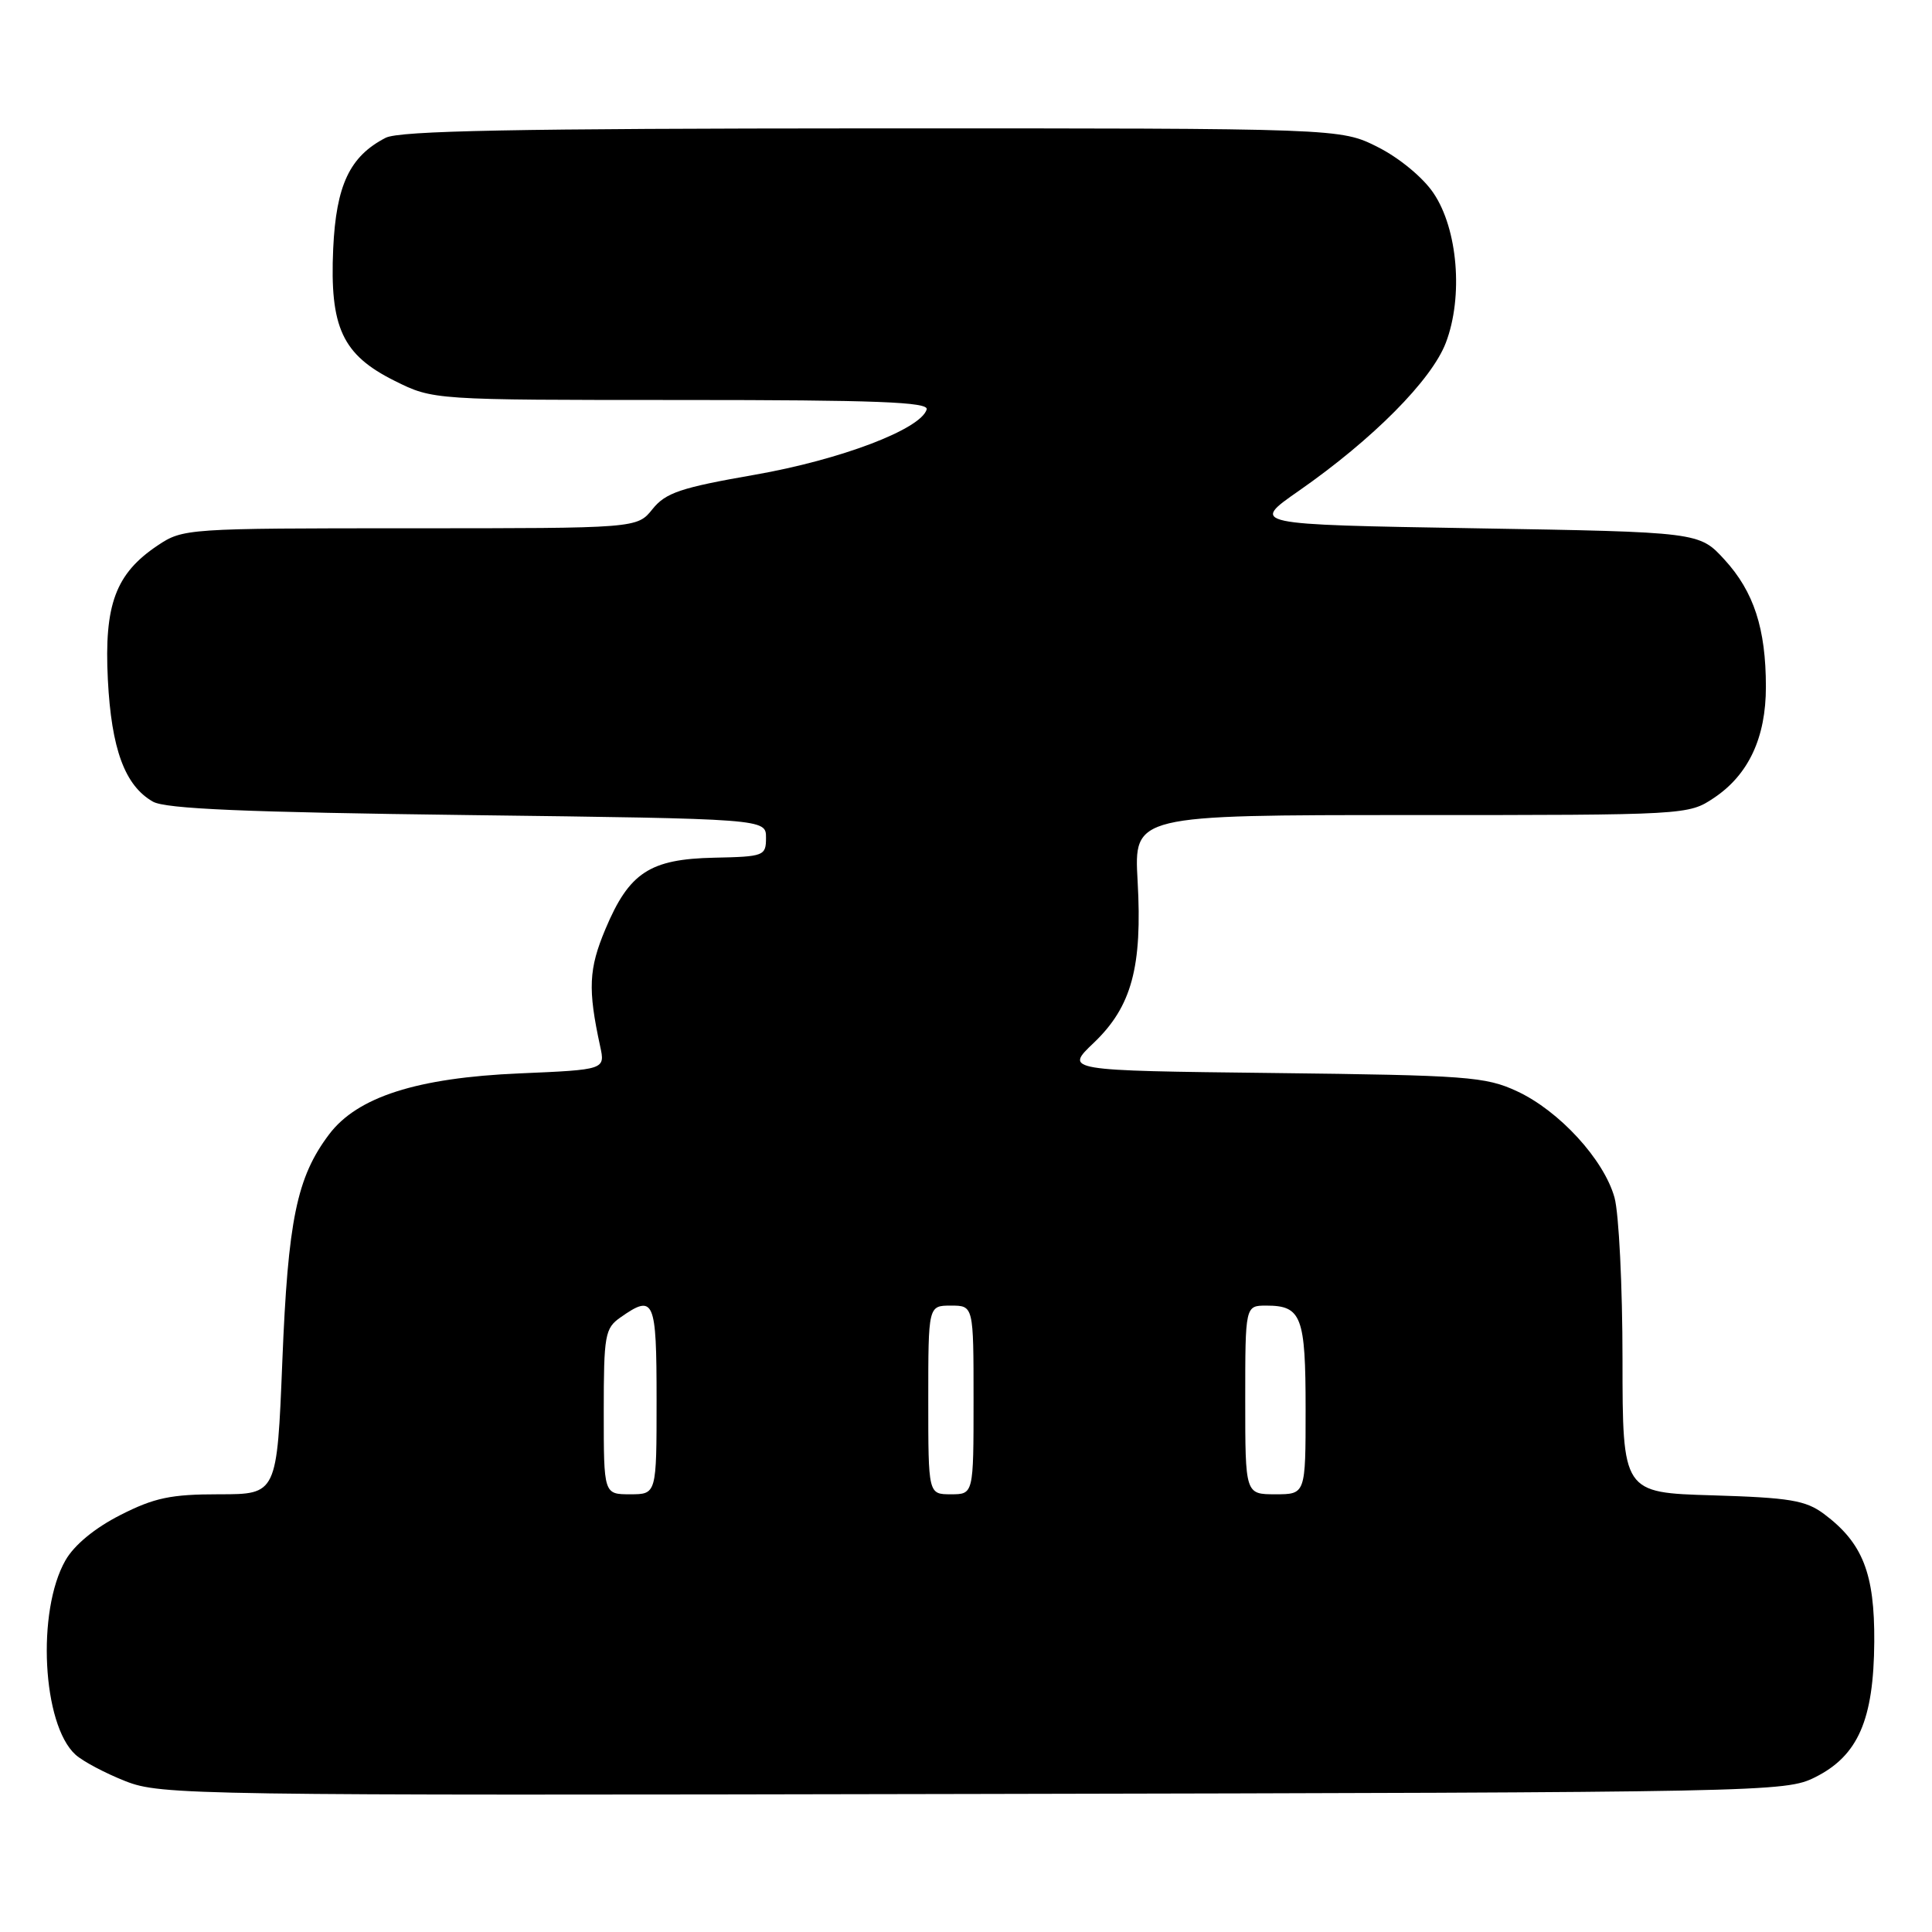 <?xml version="1.0" encoding="UTF-8" standalone="no"?>
<!DOCTYPE svg PUBLIC "-//W3C//DTD SVG 1.1//EN" "http://www.w3.org/Graphics/SVG/1.1/DTD/svg11.dtd" >
<svg xmlns="http://www.w3.org/2000/svg" xmlns:xlink="http://www.w3.org/1999/xlink" version="1.1" viewBox="0 0 256 256">
 <g >
 <path fill="currentColor"
d=" M 240.50 235.50 C 246.21 232.65 248.28 227.89 248.35 217.55 C 248.41 208.47 246.82 204.44 241.68 200.60 C 239.26 198.80 237.15 198.45 226.93 198.14 C 215.00 197.79 215.00 197.79 214.99 180.14 C 214.99 170.44 214.51 160.78 213.93 158.68 C 212.53 153.65 206.61 147.19 201.00 144.59 C 196.84 142.66 194.41 142.48 168.78 142.18 C 141.06 141.86 141.06 141.86 144.93 138.18 C 149.95 133.39 151.38 128.14 150.74 116.75 C 150.25 108.00 150.25 108.00 186.98 108.00 C 223.50 108.00 223.72 107.99 227.10 105.73 C 231.69 102.67 234.00 97.73 233.99 91.00 C 233.99 83.29 232.39 78.40 228.51 74.16 C 225.16 70.50 225.16 70.50 195.43 70.00 C 165.69 69.50 165.69 69.50 172.10 65.04 C 181.90 58.21 189.69 50.37 191.58 45.42 C 193.91 39.32 193.17 30.34 189.94 25.58 C 188.55 23.51 185.38 20.90 182.55 19.48 C 177.61 17.00 177.61 17.00 115.55 17.01 C 68.29 17.03 52.93 17.32 51.10 18.26 C 46.34 20.71 44.54 24.53 44.15 32.95 C 43.68 43.39 45.36 47.01 52.29 50.46 C 57.39 53.00 57.39 53.00 90.28 53.00 C 116.12 53.00 123.09 53.27 122.79 54.25 C 122.01 56.88 111.38 60.92 100.00 62.91 C 90.19 64.62 88.20 65.29 86.46 67.46 C 84.42 70.00 84.42 70.00 54.36 70.00 C 24.77 70.00 24.24 70.04 20.90 72.27 C 15.32 76.00 13.79 80.10 14.29 90.03 C 14.76 99.25 16.54 104.10 20.26 106.22 C 21.93 107.18 32.52 107.63 62.00 108.00 C 101.50 108.50 101.50 108.50 101.50 111.00 C 101.50 113.41 101.25 113.51 94.63 113.65 C 86.10 113.83 83.37 115.62 80.23 123.09 C 78.00 128.39 77.88 131.05 79.52 138.62 C 80.20 141.74 80.20 141.74 68.85 142.23 C 55.25 142.81 47.34 145.35 43.60 150.32 C 39.32 156.00 38.16 161.65 37.41 180.37 C 36.70 198.00 36.70 198.00 29.03 198.00 C 22.64 198.00 20.45 198.46 15.95 200.75 C 12.56 202.47 9.83 204.72 8.67 206.76 C 4.83 213.48 5.61 228.52 10.00 232.50 C 10.98 233.39 13.97 234.97 16.64 236.02 C 21.33 237.86 25.32 237.92 129.00 237.71 C 234.28 237.50 236.58 237.46 240.50 235.50 Z  M 80.00 187.06 C 80.00 176.88 80.16 176.00 82.22 174.56 C 86.68 171.43 87.00 172.15 87.00 185.50 C 87.00 198.00 87.00 198.00 83.50 198.00 C 80.00 198.00 80.00 198.00 80.00 187.06 Z  M 123.00 185.50 C 123.00 173.00 123.00 173.00 126.00 173.00 C 129.00 173.00 129.00 173.00 129.00 185.50 C 129.00 198.00 129.00 198.00 126.00 198.00 C 123.00 198.00 123.00 198.00 123.00 185.50 Z  M 165.00 185.50 C 165.00 173.00 165.00 173.00 167.80 173.00 C 172.46 173.00 173.00 174.43 173.00 186.70 C 173.00 198.00 173.00 198.00 169.00 198.00 C 165.00 198.00 165.00 198.00 165.00 185.50 Z "/>
</g>
</svg>